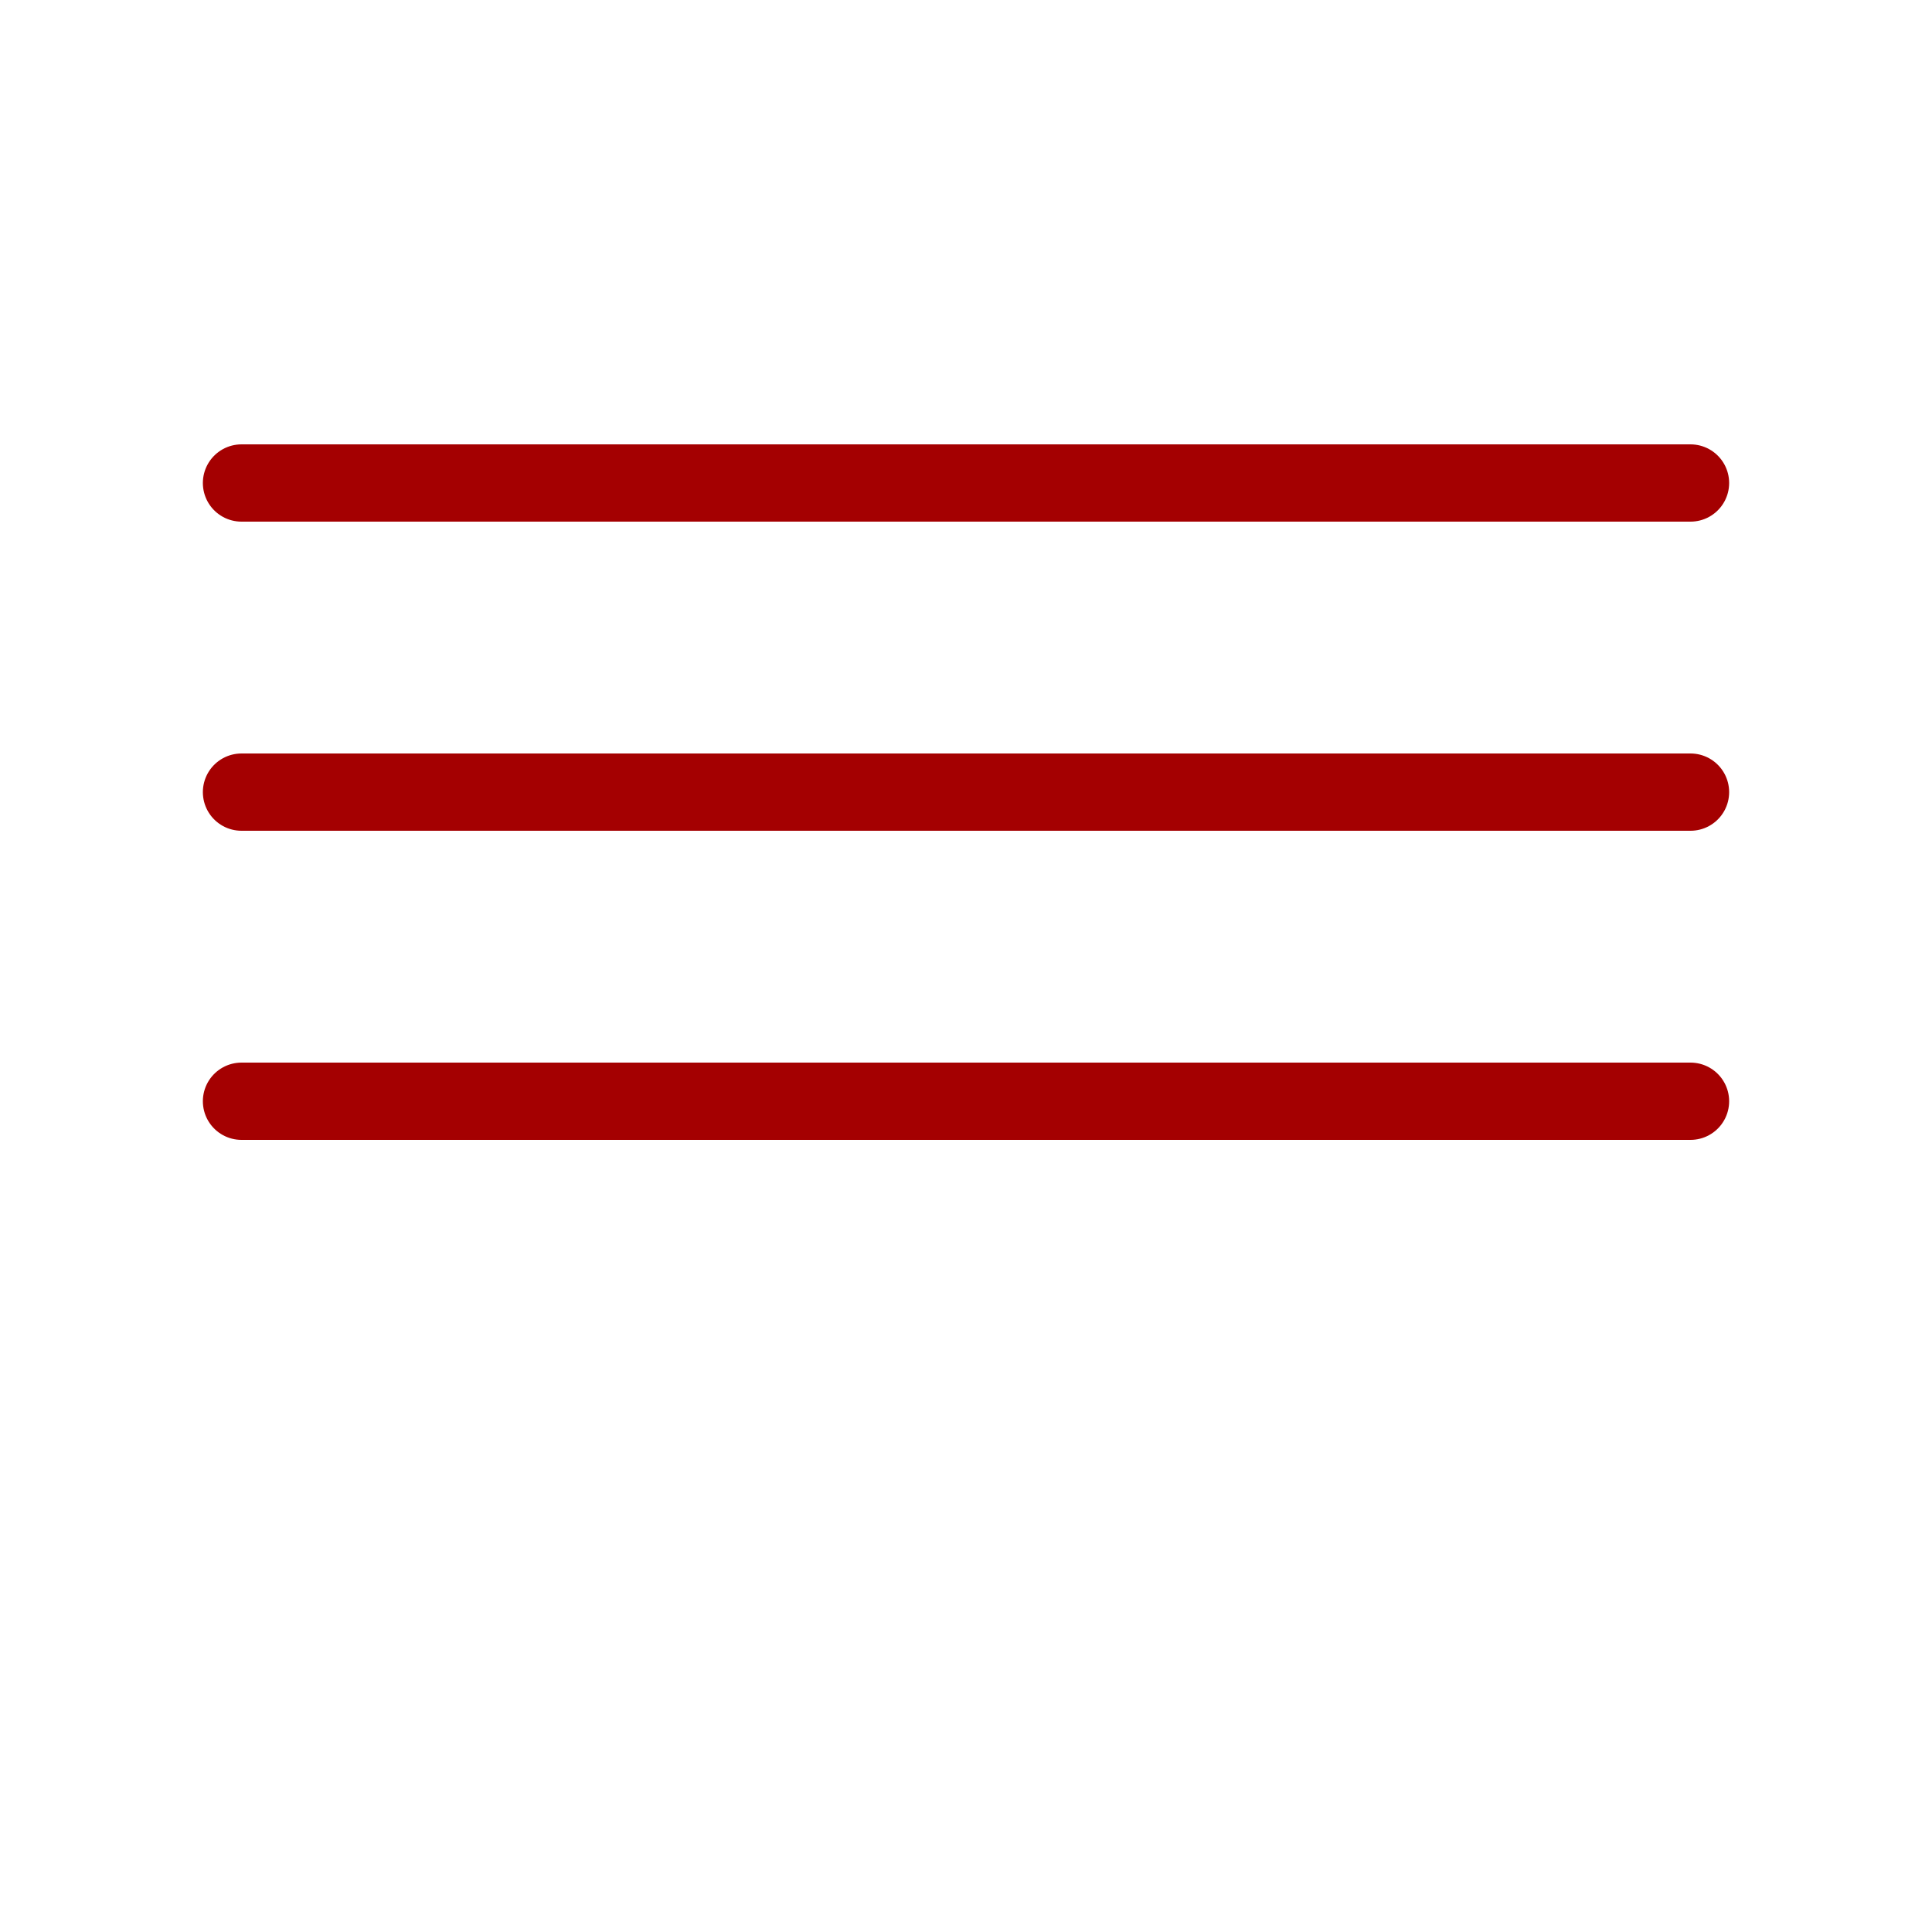 <svg width="50" height="50" viewBox="0 0 50 50" fill="none" xmlns="http://www.w3.org/2000/svg">
<path d="M6.25 20.5H43.75" stroke="#A40001" stroke-width="2" stroke-linecap="round" stroke-linejoin="round"/>
<path d="M6.25 12.5H43.75" stroke="#A40001" stroke-width="2" stroke-linecap="round" stroke-linejoin="round"/>
<path d="M6.25 28.5H43.75" stroke="#A40001" stroke-width="2" stroke-linecap="round" stroke-linejoin="round"/>
</svg>
